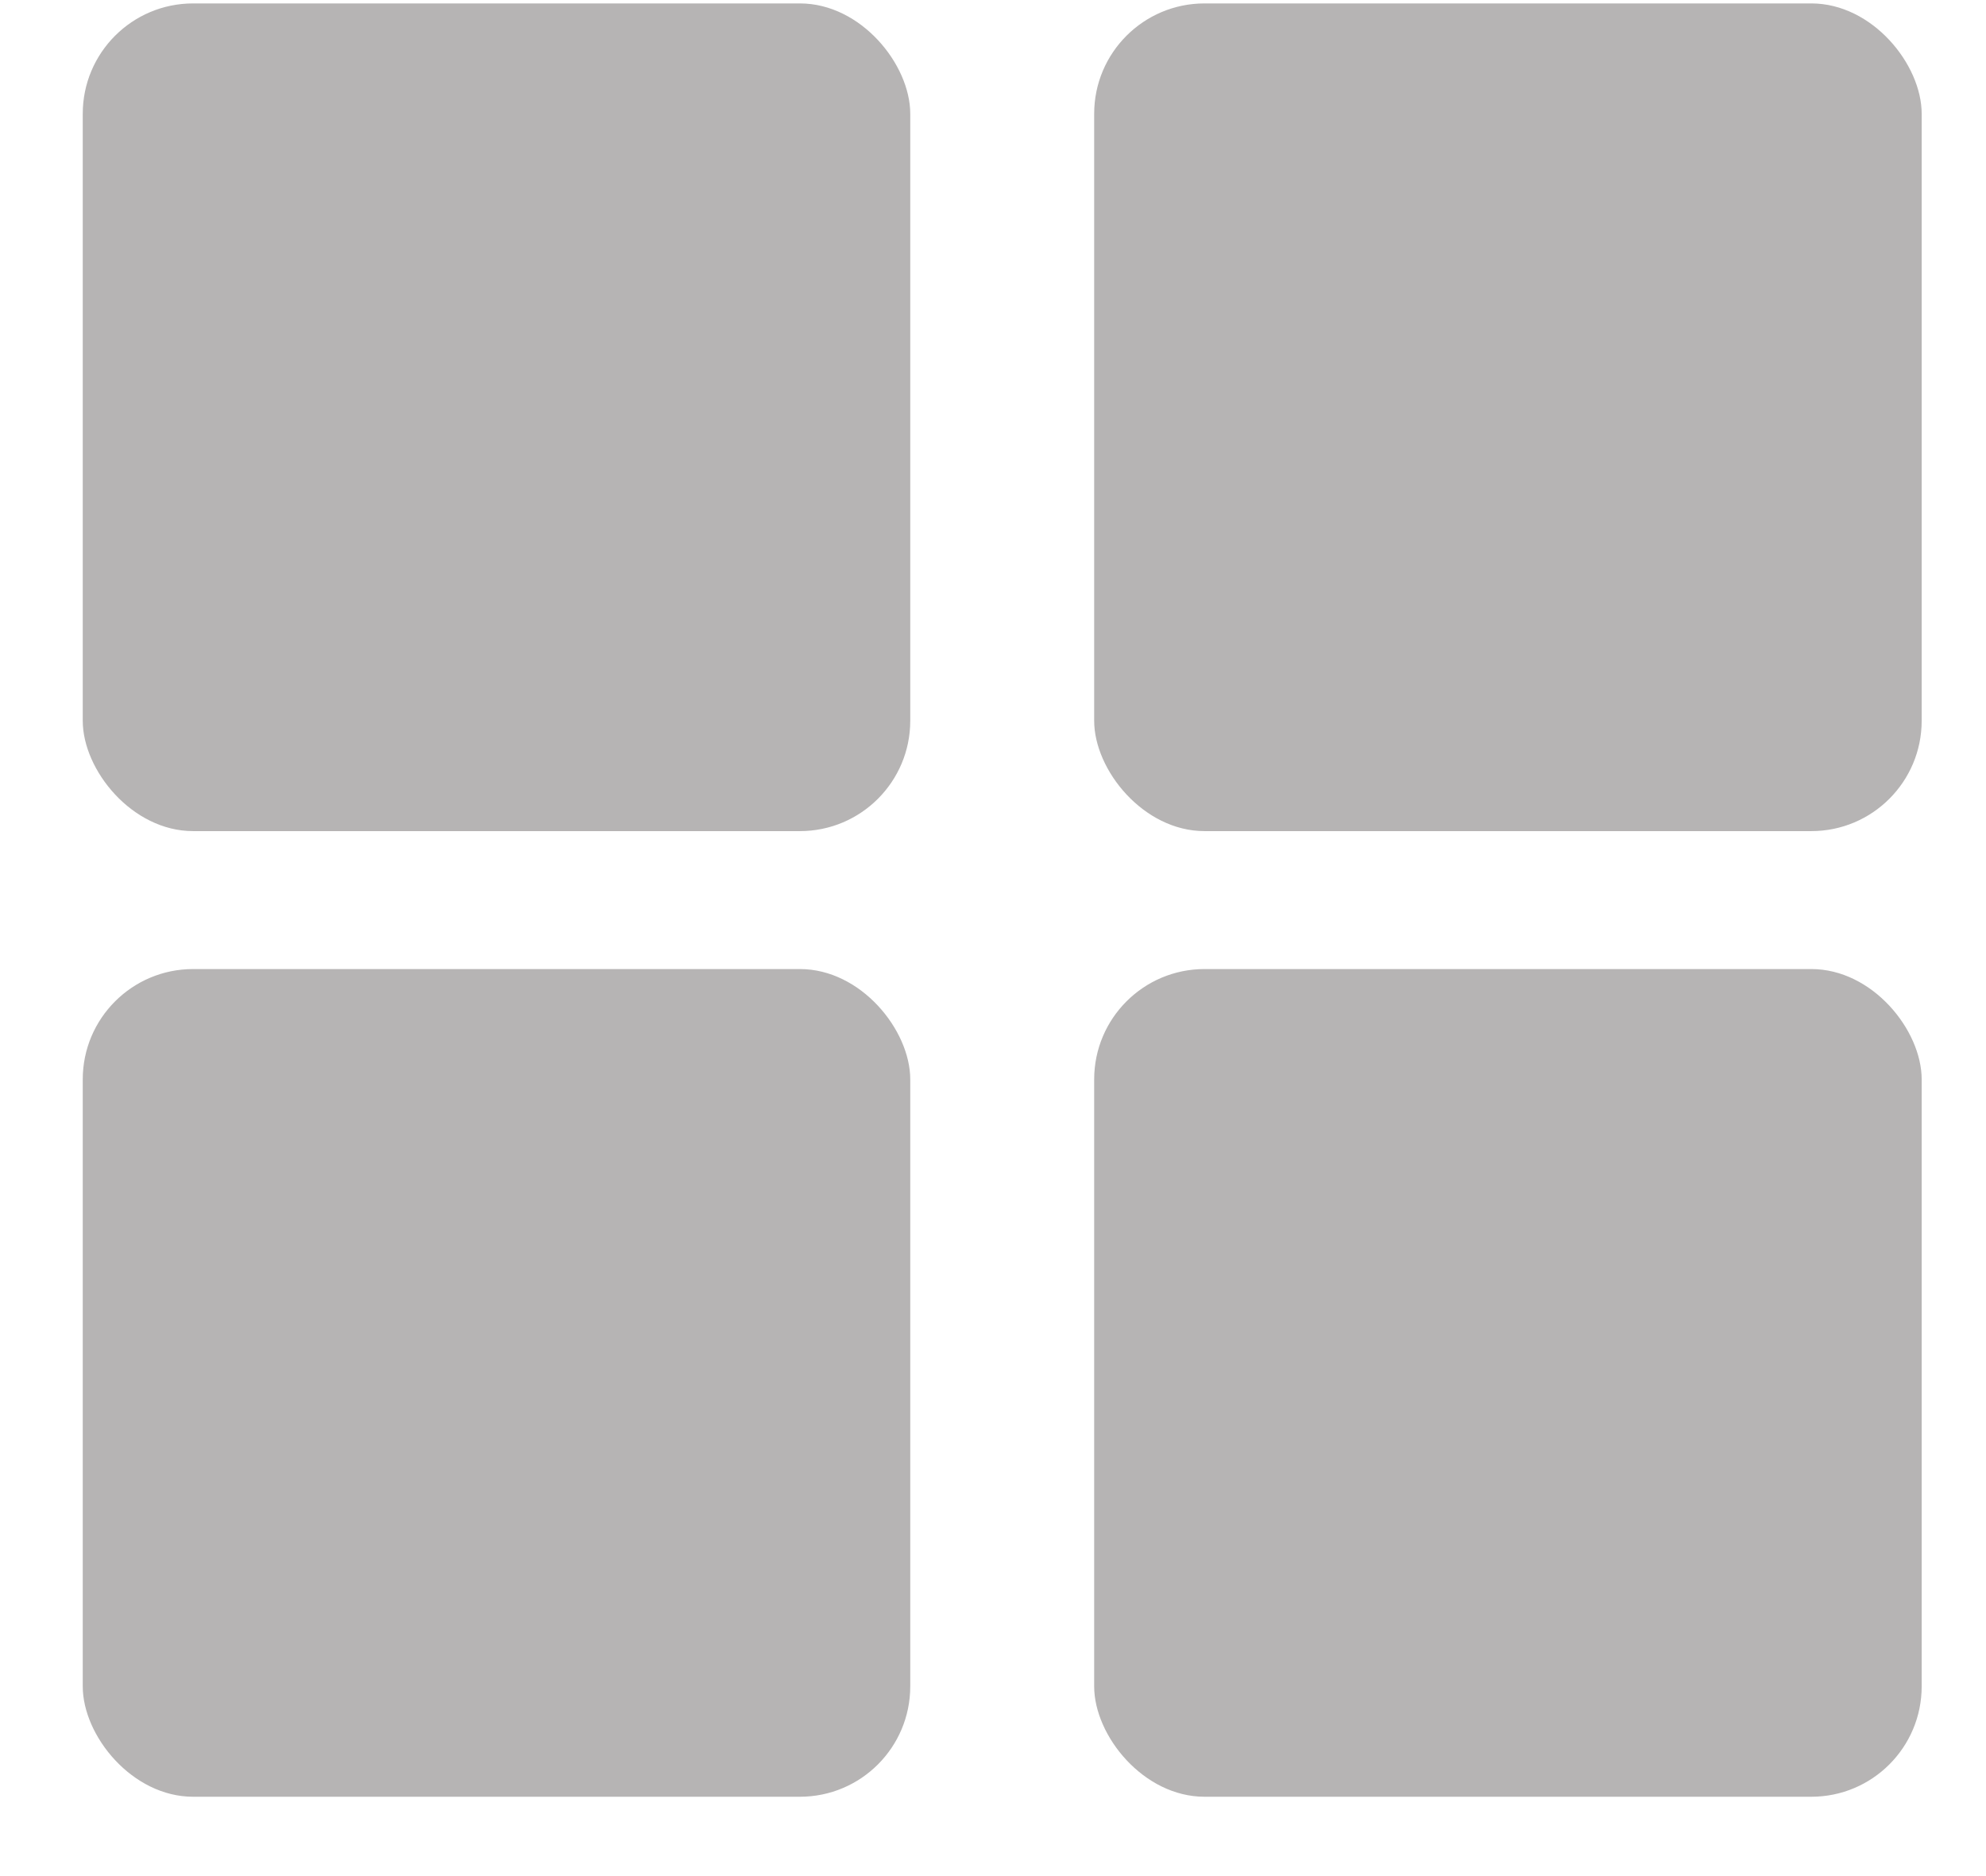 <svg width="18" height="17" viewBox="0 0 18 17" fill="none" xmlns="http://www.w3.org/2000/svg">
<rect x="0.75" y="0.031" width="7.5" height="7.5" rx="1" fill="#B6B4B4"/>
<rect x="9.917" y="0.031" width="7.5" height="7.5" rx="1" fill="#B6B4B4"/>
<rect x="0.75" y="8.781" width="7.5" height="7.5" rx="1" fill="#B6B4B4"/>
<rect x="9.917" y="8.781" width="7.5" height="7.5" rx="1" fill="#B6B4B4"/>
</svg>
